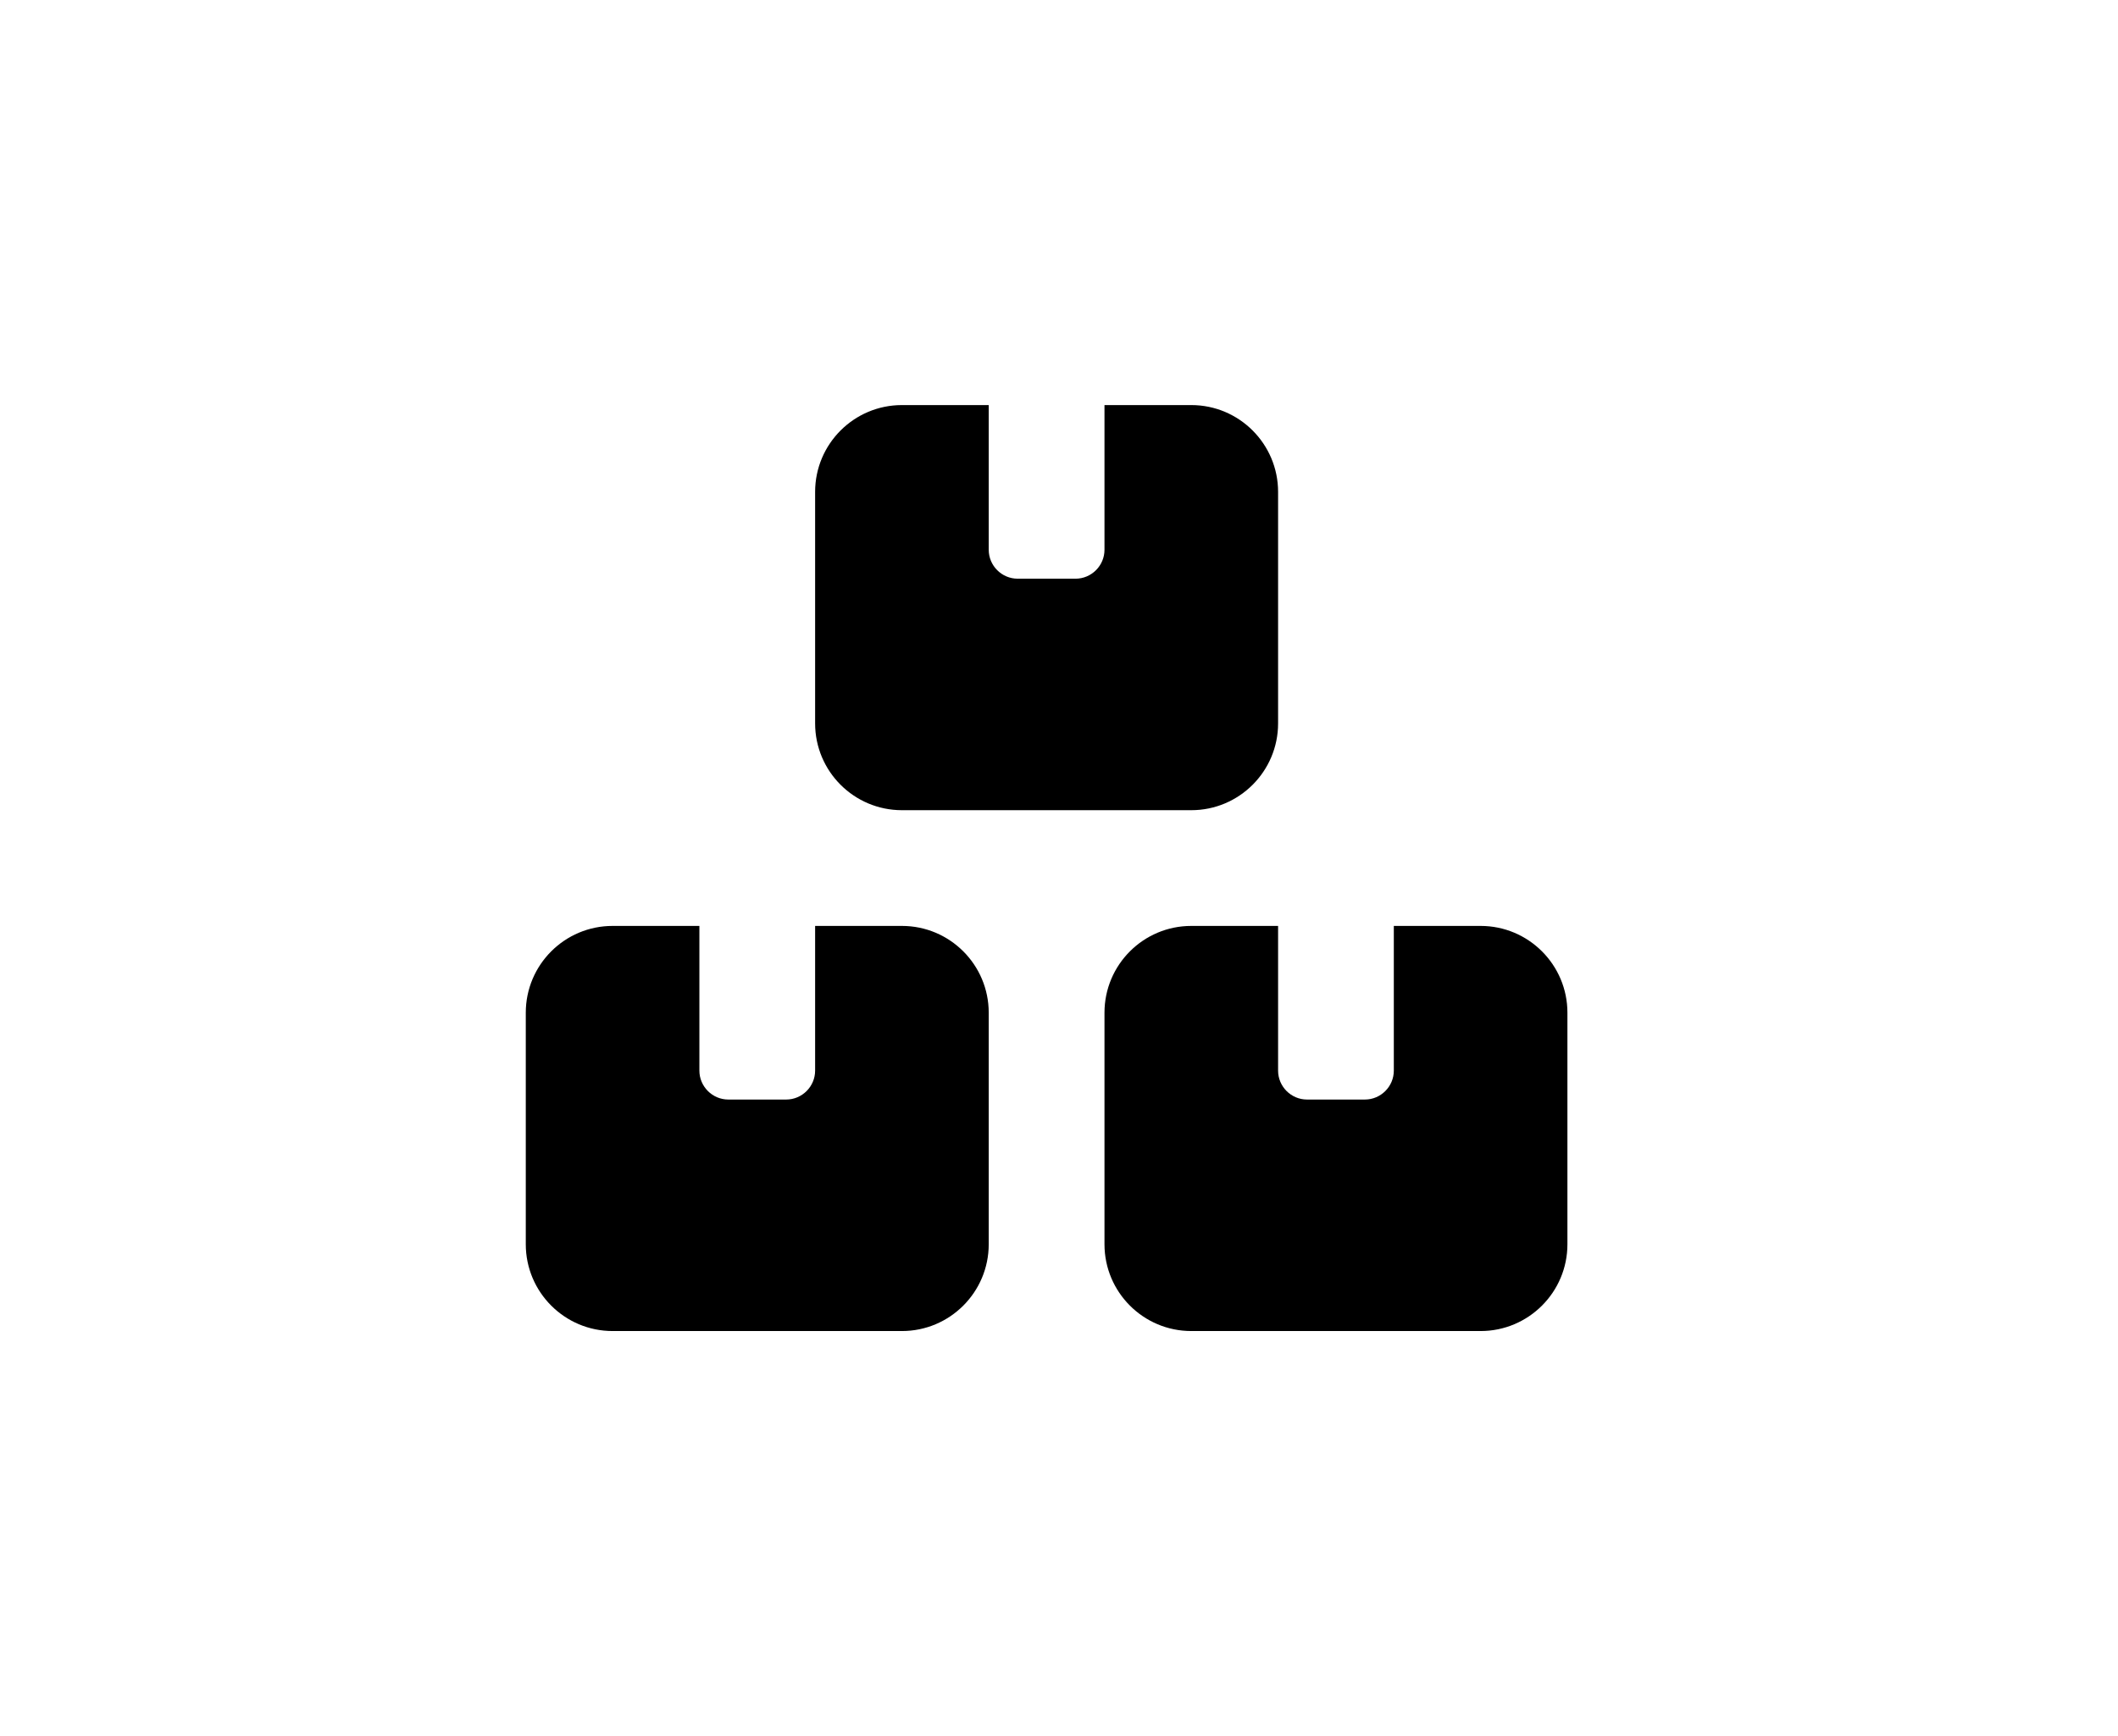 <svg width="61" height="50" viewBox="0 0 61 50" fill="none" xmlns="http://www.w3.org/2000/svg">
<path d="M23.476 14.166C23.476 12.786 24.596 11.666 25.976 11.666H28.476V15.833C28.476 16.291 28.851 16.666 29.31 16.666H30.976C31.435 16.666 31.81 16.291 31.81 15.833V11.666H34.31C35.69 11.666 36.81 12.786 36.81 14.166V20.833C36.81 22.213 35.69 23.333 34.31 23.333H25.976C24.596 23.333 23.476 22.213 23.476 20.833V14.166ZM17.643 26.666H20.143V30.833C20.143 31.291 20.518 31.666 20.976 31.666H22.643C23.101 31.666 23.476 31.291 23.476 30.833V26.666H25.976C27.357 26.666 28.476 27.786 28.476 29.166V35.833C28.476 37.213 27.357 38.333 25.976 38.333H17.643C16.263 38.333 15.143 37.213 15.143 35.833V29.166C15.143 27.786 16.263 26.666 17.643 26.666ZM34.31 26.666H36.81V30.833C36.81 31.291 37.185 31.666 37.643 31.666H39.31C39.768 31.666 40.143 31.291 40.143 30.833V26.666H42.643C44.023 26.666 45.143 27.786 45.143 29.166V35.833C45.143 37.213 44.023 38.333 42.643 38.333H34.31C32.929 38.333 31.81 37.213 31.81 35.833V29.166C31.81 27.786 32.929 26.666 34.31 26.666Z" fill="currentColor"/>
</svg>
